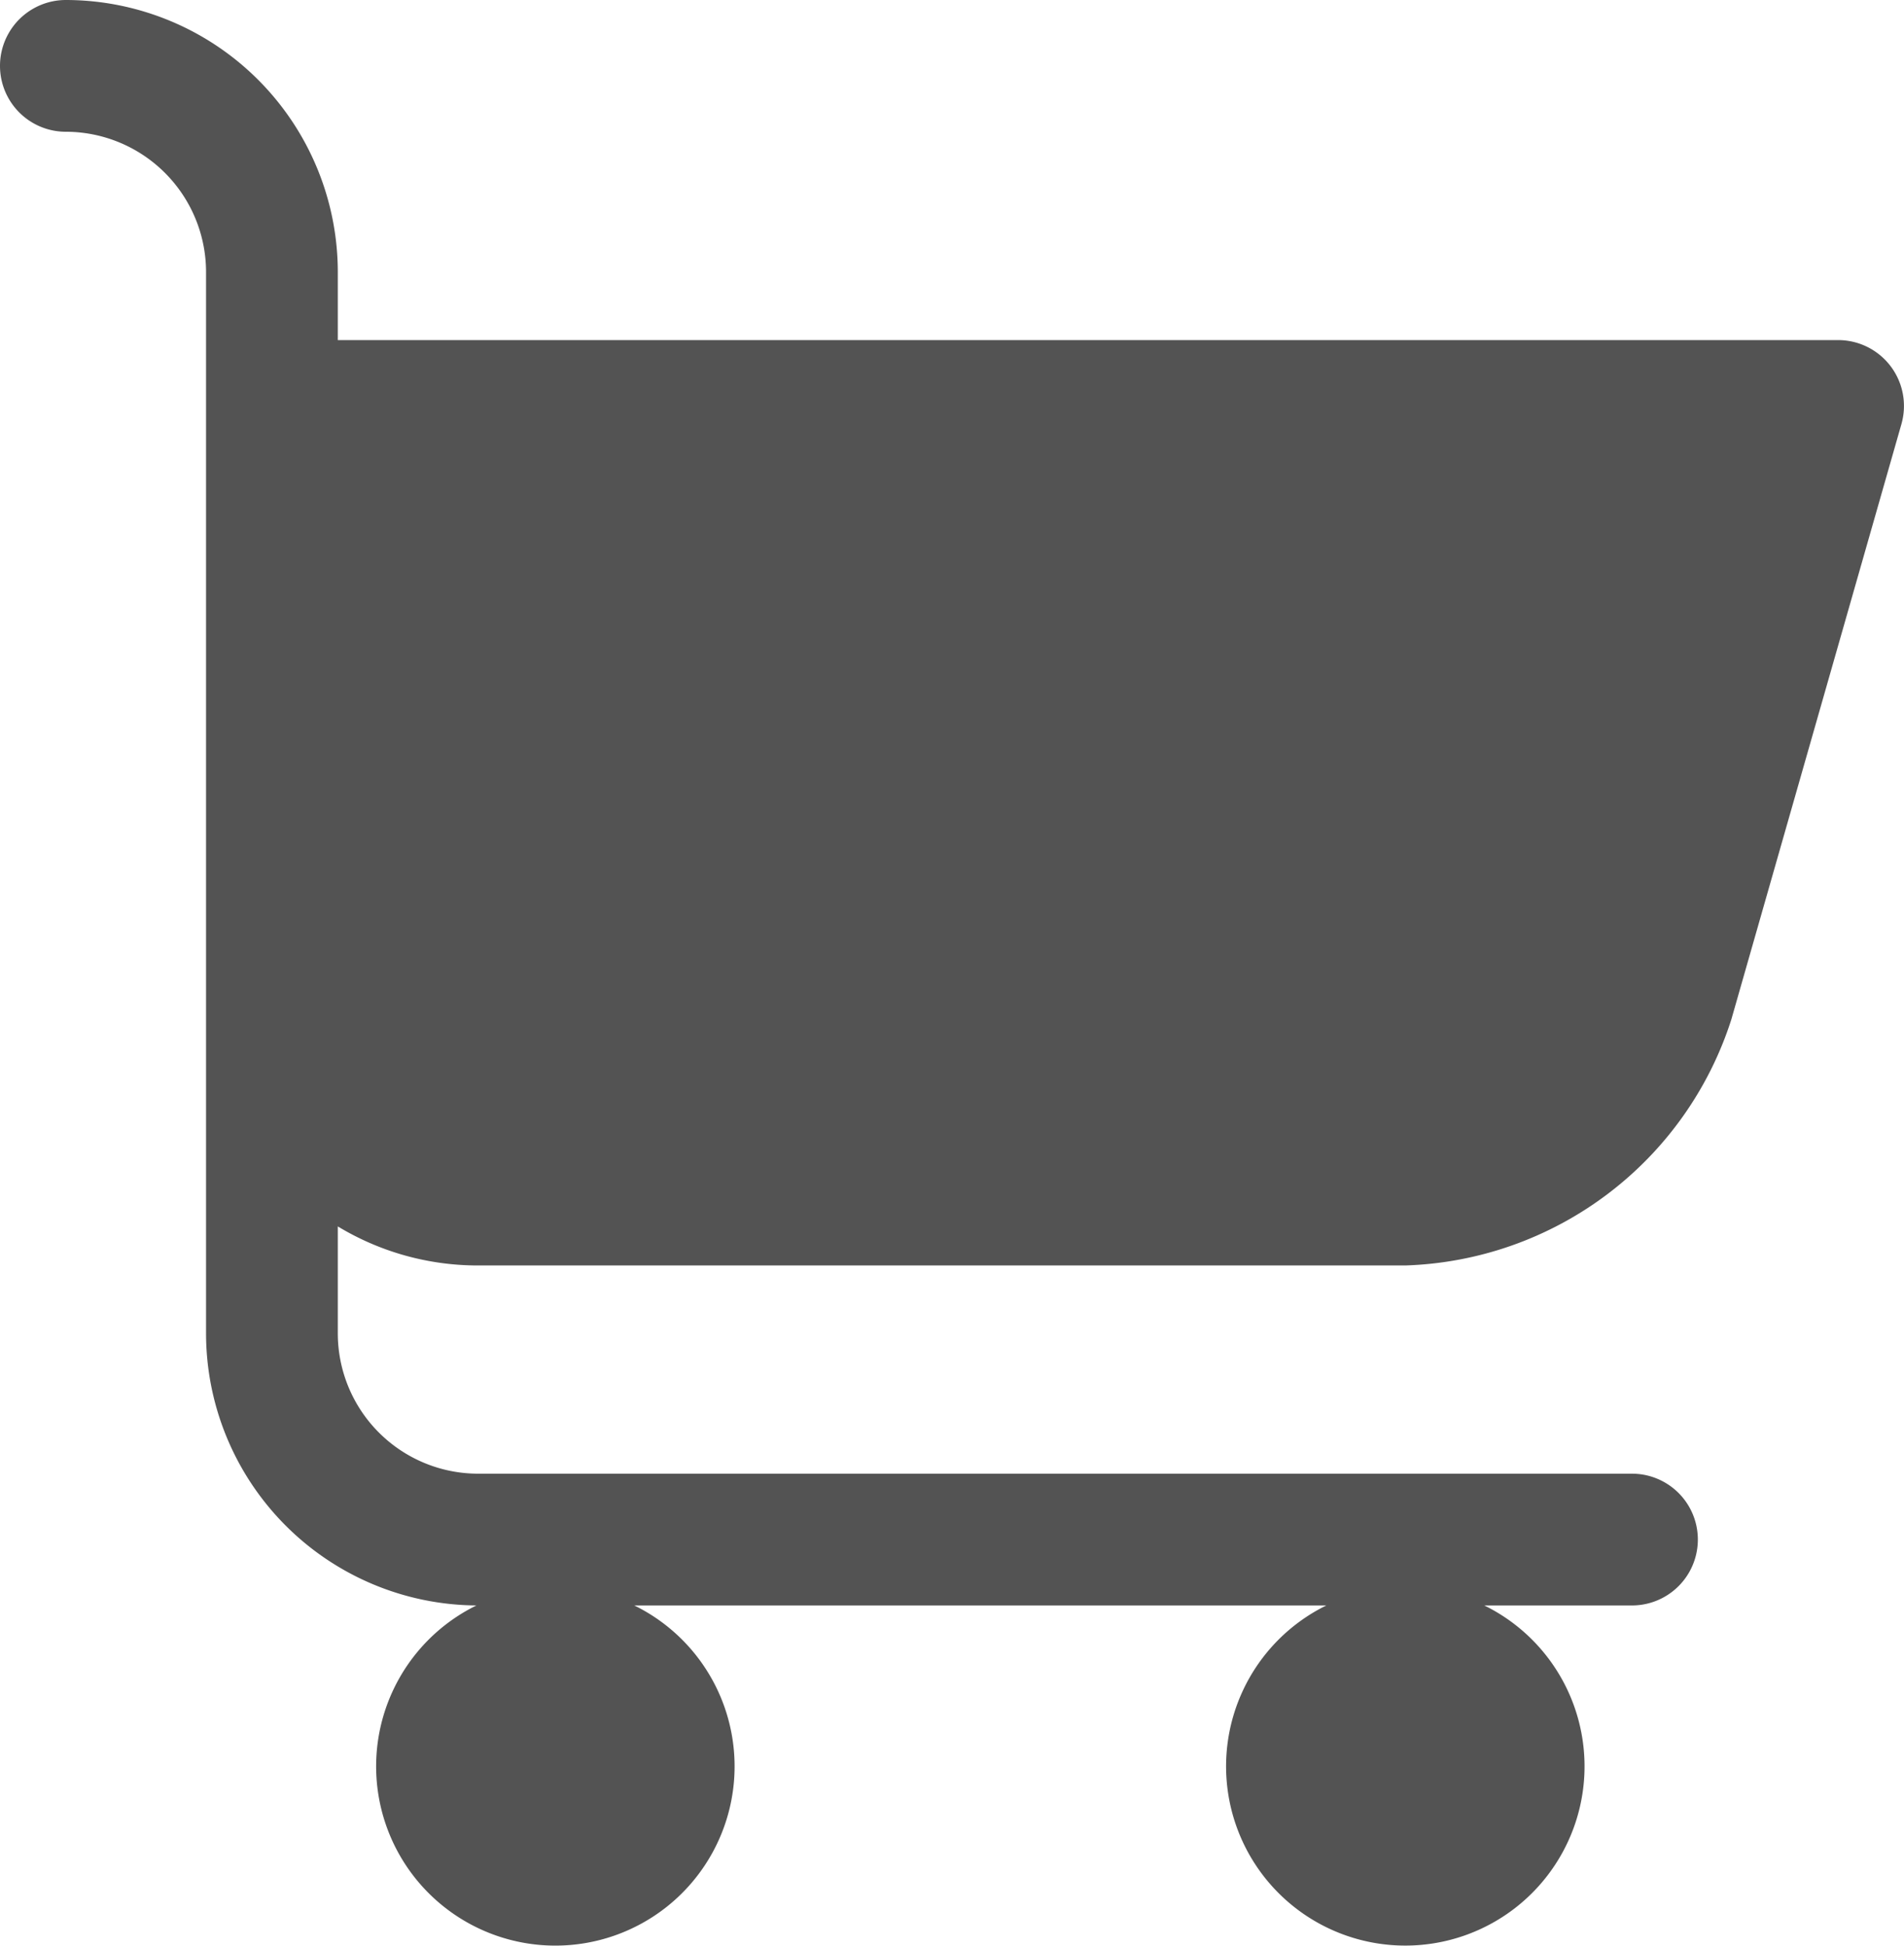<svg xmlns="http://www.w3.org/2000/svg" width="18.527" height="18.931" viewBox="0 0 18.527 18.931">
  <path id="shopping-cart" d="M5.178,12.975a2.649,2.649,0,0,0,2.631,2.646,1.744,1.744,0,1,0,1.536,0h6.734a1.744,1.744,0,1,0,1.537,0h1.437a.641.641,0,0,0,0-1.282H7.824A1.366,1.366,0,0,1,6.46,12.975V11.933a2.631,2.631,0,0,0,1.364.38h9.023A3.446,3.446,0,0,0,20.02,9.919l1.655-5.793a.641.641,0,0,0-.616-.817H6.46V2.647A2.649,2.649,0,0,0,3.814,0a.641.641,0,0,0,0,1.282A1.366,1.366,0,0,1,5.178,2.647Z" transform="translate(-3.173)" fill="#535353"/>
</svg>

